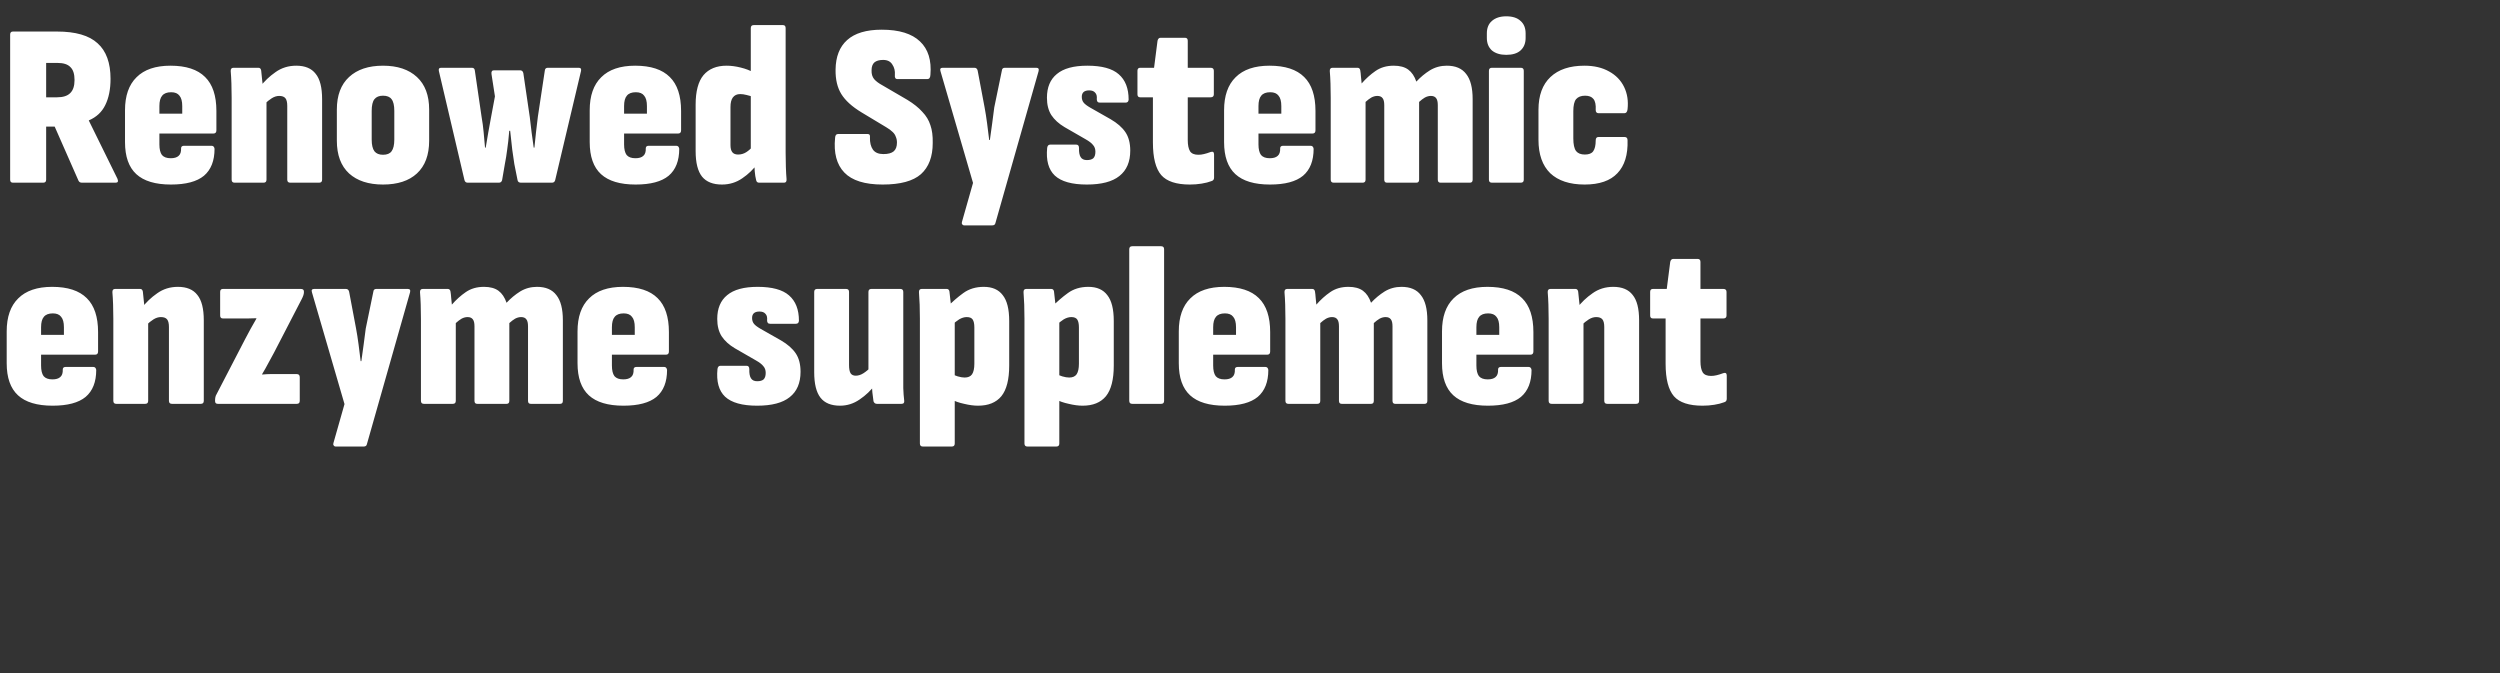 <svg width="260" height="70" viewBox="0 0 260 70" fill="none" xmlns="http://www.w3.org/2000/svg">
<rect x="0" y="0" width="260" height="70" fill="#333333" stroke="none"/>
<path d="M1.344 19C1.152 19 1.056 18.896 1.056 18.688V3.592C1.056 3.384 1.152 3.28 1.344 3.28H5.928C7.864 3.28 9.272 3.688 10.152 4.504C11.048 5.304 11.496 6.536 11.496 8.2C11.496 9.288 11.312 10.2 10.944 10.936C10.592 11.656 10.024 12.184 9.24 12.52V12.544L12.216 18.592C12.328 18.864 12.264 19 12.024 19H8.52C8.344 19 8.224 18.928 8.16 18.784L5.688 13.168H4.8V18.688C4.8 18.896 4.696 19 4.488 19H1.344ZM4.8 10.12H5.928C6.552 10.12 7.008 9.976 7.296 9.688C7.6 9.4 7.752 8.944 7.752 8.32C7.752 7.696 7.608 7.248 7.32 6.976C7.048 6.688 6.6 6.544 5.976 6.544H4.8V10.12ZM17.777 19.192C16.161 19.192 14.961 18.832 14.177 18.112C13.393 17.392 13.001 16.28 13.001 14.776V11.464C13.001 9.96 13.401 8.816 14.201 8.032C15.001 7.232 16.177 6.832 17.729 6.832C19.345 6.832 20.545 7.224 21.329 8.008C22.113 8.776 22.505 9.952 22.505 11.536V13.552C22.505 13.776 22.401 13.888 22.193 13.888H16.577V15.016C16.577 15.512 16.665 15.88 16.841 16.12C17.033 16.344 17.337 16.456 17.753 16.456C18.121 16.456 18.393 16.376 18.569 16.216C18.761 16.056 18.849 15.792 18.833 15.424C18.833 15.248 18.937 15.16 19.145 15.16H22.001C22.177 15.16 22.281 15.264 22.313 15.472C22.313 16.72 21.945 17.656 21.209 18.28C20.473 18.888 19.329 19.192 17.777 19.192ZM16.577 11.824H18.953V11.032C18.953 10.536 18.857 10.176 18.665 9.952C18.489 9.712 18.201 9.592 17.801 9.592C17.369 9.592 17.057 9.712 16.865 9.952C16.673 10.176 16.577 10.536 16.577 11.032V11.824ZM30.187 19C29.979 19 29.875 18.896 29.875 18.688V11.008C29.875 10.64 29.811 10.376 29.683 10.216C29.555 10.056 29.339 9.976 29.035 9.976C28.779 9.976 28.523 10.056 28.267 10.216C28.011 10.376 27.755 10.584 27.499 10.84L27.043 9.04C27.491 8.448 28.027 7.936 28.651 7.504C29.275 7.056 29.995 6.832 30.811 6.832C31.723 6.832 32.395 7.112 32.827 7.672C33.275 8.216 33.499 9.096 33.499 10.312V18.688C33.499 18.896 33.395 19 33.187 19H30.187ZM24.403 19C24.195 19 24.091 18.896 24.091 18.688V10.168C24.091 9.64 24.083 9.144 24.067 8.68C24.051 8.2 24.027 7.776 23.995 7.408C23.979 7.168 24.075 7.048 24.283 7.048H26.875C27.035 7.048 27.131 7.144 27.163 7.336C27.195 7.56 27.227 7.872 27.259 8.272C27.307 8.656 27.339 9 27.355 9.304L27.715 10.336V18.688C27.715 18.896 27.611 19 27.403 19H24.403ZM39.832 19.192C38.328 19.192 37.152 18.808 36.304 18.04C35.456 17.256 35.032 16.12 35.032 14.632V11.392C35.032 9.92 35.456 8.792 36.304 8.008C37.152 7.224 38.328 6.832 39.832 6.832C41.336 6.832 42.512 7.224 43.36 8.008C44.208 8.792 44.632 9.92 44.632 11.392V14.632C44.632 16.12 44.208 17.256 43.36 18.04C42.528 18.808 41.352 19.192 39.832 19.192ZM39.832 16.096C40.248 16.096 40.544 15.976 40.72 15.736C40.912 15.48 41.008 15.072 41.008 14.512V11.536C41.008 10.96 40.912 10.552 40.72 10.312C40.544 10.072 40.248 9.952 39.832 9.952C39.432 9.952 39.136 10.072 38.944 10.312C38.752 10.552 38.656 10.96 38.656 11.536V14.512C38.656 15.072 38.752 15.48 38.944 15.736C39.136 15.976 39.432 16.096 39.832 16.096ZM48.642 19C48.466 19 48.354 18.912 48.306 18.736L45.642 7.384C45.594 7.16 45.674 7.048 45.882 7.048H49.074C49.266 7.048 49.37 7.152 49.386 7.36L50.082 12.136C50.178 12.68 50.25 13.216 50.298 13.744C50.346 14.272 50.394 14.808 50.442 15.352H50.514C50.61 14.824 50.698 14.304 50.778 13.792C50.874 13.264 50.97 12.736 51.066 12.208L51.474 10.024L51.114 7.696C51.082 7.44 51.17 7.312 51.378 7.312H54.09C54.266 7.312 54.378 7.408 54.426 7.6L55.098 12.184C55.162 12.728 55.226 13.264 55.29 13.792C55.37 14.304 55.442 14.824 55.506 15.352H55.578C55.626 14.808 55.682 14.272 55.746 13.744C55.81 13.2 55.874 12.664 55.938 12.136L56.658 7.36C56.674 7.152 56.778 7.048 56.97 7.048H60.186C60.394 7.048 60.474 7.16 60.426 7.384L57.738 18.736C57.69 18.912 57.578 19 57.402 19H54.186C53.978 19 53.858 18.912 53.826 18.736L53.49 17.056C53.426 16.576 53.354 16.08 53.274 15.568C53.21 15.04 53.138 14.384 53.058 13.6H52.962C52.898 14.384 52.826 15.04 52.746 15.568C52.682 16.08 52.602 16.576 52.506 17.056L52.218 18.736C52.17 18.912 52.058 19 51.882 19H48.642ZM66.105 19.192C64.489 19.192 63.289 18.832 62.505 18.112C61.721 17.392 61.329 16.28 61.329 14.776V11.464C61.329 9.96 61.729 8.816 62.529 8.032C63.329 7.232 64.505 6.832 66.057 6.832C67.673 6.832 68.873 7.224 69.657 8.008C70.441 8.776 70.833 9.952 70.833 11.536V13.552C70.833 13.776 70.729 13.888 70.521 13.888H64.905V15.016C64.905 15.512 64.993 15.88 65.169 16.12C65.361 16.344 65.665 16.456 66.081 16.456C66.449 16.456 66.721 16.376 66.897 16.216C67.089 16.056 67.177 15.792 67.161 15.424C67.161 15.248 67.265 15.16 67.473 15.16H70.329C70.505 15.16 70.609 15.264 70.641 15.472C70.641 16.72 70.273 17.656 69.537 18.28C68.801 18.888 67.657 19.192 66.105 19.192ZM64.905 11.824H67.281V11.032C67.281 10.536 67.185 10.176 66.993 9.952C66.817 9.712 66.529 9.592 66.129 9.592C65.697 9.592 65.385 9.712 65.193 9.952C65.001 10.176 64.905 10.536 64.905 11.032V11.824ZM75.082 19.192C74.154 19.192 73.466 18.92 73.018 18.376C72.57 17.816 72.346 16.928 72.346 15.712V10.888C72.346 9.496 72.618 8.472 73.162 7.816C73.722 7.16 74.522 6.832 75.562 6.832C76.026 6.832 76.514 6.896 77.026 7.024C77.554 7.152 78.01 7.328 78.394 7.552L78.418 10.144C78.162 10.016 77.906 9.928 77.65 9.88C77.41 9.816 77.186 9.784 76.978 9.784C76.642 9.784 76.386 9.904 76.21 10.144C76.05 10.368 75.97 10.696 75.97 11.128V15.088C75.97 15.424 76.034 15.672 76.162 15.832C76.29 15.992 76.49 16.072 76.762 16.072C77.066 16.072 77.346 15.992 77.602 15.832C77.858 15.672 78.106 15.448 78.346 15.16L78.802 16.984C78.37 17.592 77.834 18.112 77.194 18.544C76.57 18.976 75.866 19.192 75.082 19.192ZM78.946 19C78.77 19 78.666 18.904 78.634 18.712C78.57 18.472 78.522 18.168 78.49 17.8C78.474 17.416 78.458 17.08 78.442 16.792L78.082 15.856V2.92C78.082 2.712 78.186 2.608 78.394 2.608H81.418C81.61 2.608 81.706 2.712 81.706 2.92V15.88C81.706 16.392 81.714 16.888 81.73 17.368C81.746 17.848 81.77 18.272 81.802 18.64C81.818 18.88 81.73 19 81.538 19H78.946ZM91.795 19.192C89.939 19.192 88.611 18.776 87.811 17.944C87.011 17.112 86.691 15.904 86.851 14.32C86.867 14.064 86.971 13.936 87.163 13.936H90.235C90.427 13.936 90.507 14.056 90.475 14.296C90.459 14.824 90.563 15.248 90.787 15.568C91.011 15.872 91.371 16.024 91.867 16.024C92.363 16.024 92.723 15.928 92.947 15.736C93.171 15.544 93.283 15.24 93.283 14.824C93.283 14.6 93.243 14.4 93.163 14.224C93.099 14.032 92.987 13.864 92.827 13.72C92.667 13.56 92.451 13.4 92.179 13.24L89.587 11.68C88.611 11.088 87.915 10.456 87.499 9.784C87.083 9.112 86.883 8.264 86.899 7.24C86.915 5.896 87.315 4.872 88.099 4.168C88.899 3.448 90.099 3.088 91.699 3.088C93.507 3.088 94.835 3.496 95.683 4.312C96.531 5.112 96.891 6.272 96.763 7.792C96.747 8.08 96.643 8.224 96.451 8.224H93.331C93.123 8.224 93.035 8.08 93.067 7.792C93.099 7.376 93.011 7.016 92.803 6.712C92.611 6.392 92.291 6.232 91.843 6.232C91.443 6.232 91.139 6.32 90.931 6.496C90.739 6.672 90.643 6.944 90.643 7.312C90.627 7.68 90.715 7.984 90.907 8.224C91.099 8.448 91.387 8.664 91.771 8.872L94.363 10.384C95.019 10.784 95.539 11.2 95.923 11.632C96.323 12.048 96.603 12.512 96.763 13.024C96.939 13.52 97.019 14.136 97.003 14.872C97.003 16.296 96.595 17.376 95.779 18.112C94.963 18.832 93.635 19.192 91.795 19.192ZM100.283 23.44C100.187 23.44 100.115 23.4 100.067 23.32C100.019 23.256 100.011 23.176 100.043 23.08L101.195 19.024L97.811 7.408C97.731 7.168 97.811 7.048 98.051 7.048H101.339C101.515 7.048 101.627 7.144 101.675 7.336L102.395 11.152C102.491 11.664 102.579 12.224 102.659 12.832C102.739 13.424 102.811 14 102.875 14.56H102.947C103.027 14 103.107 13.424 103.187 12.832C103.267 12.224 103.339 11.672 103.403 11.176L104.195 7.336C104.211 7.144 104.315 7.048 104.507 7.048H107.771C107.995 7.048 108.075 7.168 108.011 7.408L103.523 23.2C103.491 23.36 103.379 23.44 103.187 23.44H100.283ZM113.034 19.192C111.482 19.192 110.37 18.88 109.698 18.256C109.042 17.632 108.778 16.672 108.906 15.376C108.938 15.152 109.042 15.04 109.218 15.04H111.93C112.122 15.04 112.218 15.16 112.218 15.4C112.202 15.816 112.258 16.128 112.386 16.336C112.514 16.544 112.73 16.648 113.034 16.648C113.338 16.648 113.562 16.584 113.706 16.456C113.85 16.312 113.922 16.088 113.922 15.784C113.922 15.496 113.842 15.264 113.682 15.088C113.538 14.896 113.282 14.696 112.914 14.488L110.706 13.216C110.114 12.864 109.658 12.448 109.338 11.968C109.034 11.488 108.882 10.888 108.882 10.168C108.882 9.08 109.226 8.256 109.914 7.696C110.602 7.12 111.658 6.832 113.082 6.832C114.586 6.832 115.674 7.128 116.346 7.72C117.034 8.312 117.378 9.192 117.378 10.36C117.362 10.568 117.258 10.672 117.066 10.672H114.378C114.266 10.672 114.186 10.64 114.138 10.576C114.09 10.512 114.066 10.424 114.066 10.312C114.098 10.008 114.042 9.784 113.898 9.64C113.77 9.48 113.562 9.4 113.274 9.4C113.018 9.4 112.826 9.456 112.698 9.568C112.57 9.68 112.506 9.848 112.506 10.072C112.506 10.312 112.57 10.512 112.698 10.672C112.826 10.832 113.058 11.008 113.394 11.2L115.506 12.4C116.194 12.8 116.706 13.248 117.042 13.744C117.378 14.24 117.546 14.88 117.546 15.664C117.546 16.832 117.17 17.712 116.418 18.304C115.682 18.896 114.554 19.192 113.034 19.192ZM123.743 19.192C122.335 19.192 121.343 18.864 120.767 18.208C120.191 17.536 119.903 16.408 119.903 14.824V10.12H118.583C118.391 10.12 118.295 10.016 118.295 9.808V7.36C118.295 7.152 118.391 7.048 118.583 7.048H120.023L120.383 4.24C120.431 4.032 120.535 3.928 120.695 3.928H123.239C123.431 3.928 123.527 4.032 123.527 4.24V7.048H125.903C126.127 7.048 126.239 7.152 126.239 7.36V9.808C126.239 10.016 126.127 10.12 125.903 10.12H123.527V14.56C123.527 15.088 123.607 15.48 123.767 15.736C123.927 15.976 124.215 16.096 124.631 16.096C124.823 16.096 125.015 16.072 125.207 16.024C125.415 15.976 125.647 15.904 125.903 15.808C126.143 15.728 126.263 15.816 126.263 16.072V18.472C126.263 18.664 126.175 18.784 125.999 18.832C125.711 18.944 125.367 19.032 124.967 19.096C124.583 19.16 124.175 19.192 123.743 19.192ZM132.081 19.192C130.465 19.192 129.265 18.832 128.481 18.112C127.697 17.392 127.305 16.28 127.305 14.776V11.464C127.305 9.96 127.705 8.816 128.505 8.032C129.305 7.232 130.481 6.832 132.033 6.832C133.649 6.832 134.849 7.224 135.633 8.008C136.417 8.776 136.809 9.952 136.809 11.536V13.552C136.809 13.776 136.705 13.888 136.497 13.888H130.881V15.016C130.881 15.512 130.969 15.88 131.145 16.12C131.337 16.344 131.641 16.456 132.057 16.456C132.425 16.456 132.697 16.376 132.873 16.216C133.065 16.056 133.153 15.792 133.137 15.424C133.137 15.248 133.241 15.16 133.449 15.16H136.305C136.481 15.16 136.585 15.264 136.617 15.472C136.617 16.72 136.249 17.656 135.513 18.28C134.777 18.888 133.633 19.192 132.081 19.192ZM130.881 11.824H133.257V11.032C133.257 10.536 133.161 10.176 132.969 9.952C132.793 9.712 132.505 9.592 132.105 9.592C131.673 9.592 131.361 9.712 131.169 9.952C130.977 10.176 130.881 10.536 130.881 11.032V11.824ZM138.707 19C138.499 19 138.395 18.896 138.395 18.688V10.168C138.395 9.64 138.387 9.144 138.371 8.68C138.355 8.2 138.331 7.776 138.299 7.408C138.283 7.168 138.379 7.048 138.587 7.048H141.179C141.339 7.048 141.435 7.136 141.467 7.312C141.499 7.488 141.523 7.704 141.539 7.96C141.571 8.2 141.595 8.44 141.611 8.68C142.059 8.168 142.539 7.736 143.051 7.384C143.579 7.016 144.211 6.832 144.947 6.832C145.587 6.832 146.091 6.968 146.459 7.24C146.827 7.512 147.107 7.928 147.299 8.488C147.731 8.024 148.203 7.632 148.715 7.312C149.243 6.992 149.827 6.832 150.467 6.832C151.379 6.832 152.051 7.12 152.483 7.696C152.931 8.256 153.155 9.128 153.155 10.312V18.688C153.155 18.896 153.059 19 152.867 19H149.819C149.627 19 149.531 18.896 149.531 18.688V10.936C149.531 10.6 149.475 10.36 149.363 10.216C149.251 10.056 149.067 9.976 148.811 9.976C148.603 9.976 148.395 10.032 148.187 10.144C147.995 10.256 147.795 10.408 147.587 10.6V18.688C147.587 18.896 147.491 19 147.299 19H144.251C144.059 19 143.963 18.896 143.963 18.688V10.936C143.963 10.6 143.907 10.36 143.795 10.216C143.683 10.056 143.499 9.976 143.243 9.976C143.035 9.976 142.827 10.032 142.619 10.144C142.427 10.256 142.227 10.408 142.019 10.6V18.688C142.019 18.896 141.915 19 141.707 19H138.707ZM155.16 19C154.952 19 154.848 18.896 154.848 18.688V7.36C154.848 7.152 154.952 7.048 155.16 7.048H158.16C158.368 7.048 158.472 7.152 158.472 7.36V18.688C158.472 18.896 158.368 19 158.16 19H155.16ZM156.648 5.704C156.024 5.704 155.528 5.552 155.16 5.248C154.808 4.928 154.632 4.496 154.632 3.952V3.472C154.632 2.912 154.808 2.48 155.16 2.176C155.528 1.856 156.024 1.696 156.648 1.696C157.304 1.696 157.8 1.856 158.136 2.176C158.488 2.48 158.664 2.912 158.664 3.472V3.952C158.664 4.496 158.488 4.928 158.136 5.248C157.8 5.552 157.304 5.704 156.648 5.704ZM164.801 19.192C163.249 19.192 162.057 18.8 161.225 18.016C160.409 17.216 160.001 16.056 160.001 14.536V11.416C160.001 9.928 160.417 8.792 161.249 8.008C162.081 7.224 163.257 6.832 164.777 6.832C165.785 6.832 166.641 7.032 167.345 7.432C168.049 7.816 168.569 8.352 168.905 9.04C169.241 9.728 169.361 10.504 169.265 11.368C169.233 11.64 169.121 11.776 168.929 11.776H166.265C166.057 11.776 165.953 11.664 165.953 11.44C165.985 10.896 165.905 10.512 165.713 10.288C165.537 10.064 165.249 9.952 164.849 9.952C164.433 9.952 164.121 10.072 163.913 10.312C163.721 10.552 163.625 10.968 163.625 11.56V14.392C163.625 15.016 163.721 15.456 163.913 15.712C164.105 15.952 164.409 16.072 164.825 16.072C165.241 16.072 165.529 15.96 165.689 15.736C165.865 15.496 165.953 15.12 165.953 14.608C165.953 14.368 166.049 14.248 166.241 14.248H168.953C169.161 14.248 169.265 14.36 169.265 14.584C169.313 16.088 168.961 17.232 168.209 18.016C167.473 18.8 166.337 19.192 164.801 19.192ZM5.472 42.192C3.856 42.192 2.656 41.832 1.872 41.112C1.088 40.392 0.696 39.28 0.696 37.776V34.464C0.696 32.96 1.096 31.816 1.896 31.032C2.696 30.232 3.872 29.832 5.424 29.832C7.04 29.832 8.24 30.224 9.024 31.008C9.808 31.776 10.2 32.952 10.2 34.536V36.552C10.2 36.776 10.096 36.888 9.888 36.888H4.272V38.016C4.272 38.512 4.36 38.88 4.536 39.12C4.728 39.344 5.032 39.456 5.448 39.456C5.816 39.456 6.088 39.376 6.264 39.216C6.456 39.056 6.544 38.792 6.528 38.424C6.528 38.248 6.632 38.16 6.84 38.16H9.696C9.872 38.16 9.976 38.264 10.008 38.472C10.008 39.72 9.64 40.656 8.904 41.28C8.168 41.888 7.024 42.192 5.472 42.192ZM4.272 34.824H6.648V34.032C6.648 33.536 6.552 33.176 6.36 32.952C6.184 32.712 5.896 32.592 5.496 32.592C5.064 32.592 4.752 32.712 4.56 32.952C4.368 33.176 4.272 33.536 4.272 34.032V34.824ZM17.882 42C17.674 42 17.57 41.896 17.57 41.688V34.008C17.57 33.64 17.506 33.376 17.378 33.216C17.25 33.056 17.034 32.976 16.73 32.976C16.474 32.976 16.218 33.056 15.962 33.216C15.706 33.376 15.45 33.584 15.194 33.84L14.738 32.04C15.186 31.448 15.722 30.936 16.346 30.504C16.97 30.056 17.69 29.832 18.506 29.832C19.418 29.832 20.09 30.112 20.522 30.672C20.97 31.216 21.194 32.096 21.194 33.312V41.688C21.194 41.896 21.09 42 20.882 42H17.882ZM12.098 42C11.89 42 11.786 41.896 11.786 41.688V33.168C11.786 32.64 11.778 32.144 11.762 31.68C11.746 31.2 11.722 30.776 11.69 30.408C11.674 30.168 11.77 30.048 11.978 30.048H14.57C14.73 30.048 14.826 30.144 14.858 30.336C14.89 30.56 14.922 30.872 14.954 31.272C15.002 31.656 15.034 32 15.05 32.304L15.41 33.336V41.688C15.41 41.896 15.306 42 15.098 42H12.098ZM22.655 42C22.463 42 22.367 41.904 22.367 41.712V41.616C22.367 41.456 22.391 41.304 22.439 41.16L25.487 35.28C25.679 34.912 25.871 34.552 26.063 34.2C26.271 33.832 26.471 33.48 26.663 33.144V33.096C26.327 33.112 26.031 33.12 25.775 33.12C25.535 33.12 25.287 33.12 25.031 33.12H23.183C22.991 33.12 22.895 33.016 22.895 32.808V30.36C22.895 30.152 22.991 30.048 23.183 30.048H31.271C31.495 30.048 31.607 30.136 31.607 30.312V30.408C31.607 30.584 31.527 30.824 31.367 31.128L28.487 36.696C28.295 37.048 28.095 37.416 27.887 37.8C27.695 38.168 27.487 38.536 27.263 38.904V38.952C27.615 38.92 27.903 38.904 28.127 38.904C28.367 38.904 28.647 38.904 28.967 38.904H30.863C31.071 38.904 31.175 39.016 31.175 39.24V41.688C31.175 41.896 31.071 42 30.863 42H22.655ZM34.916 46.44C34.82 46.44 34.748 46.4 34.7 46.32C34.652 46.256 34.644 46.176 34.676 46.08L35.828 42.024L32.444 30.408C32.364 30.168 32.444 30.048 32.684 30.048H35.972C36.148 30.048 36.26 30.144 36.308 30.336L37.028 34.152C37.124 34.664 37.212 35.224 37.292 35.832C37.372 36.424 37.444 37 37.508 37.56H37.58C37.66 37 37.74 36.424 37.82 35.832C37.9 35.224 37.972 34.672 38.036 34.176L38.828 30.336C38.844 30.144 38.948 30.048 39.14 30.048H42.404C42.628 30.048 42.708 30.168 42.644 30.408L38.156 46.2C38.124 46.36 38.012 46.44 37.82 46.44H34.916ZM44.09 42C43.882 42 43.778 41.896 43.778 41.688V33.168C43.778 32.64 43.77 32.144 43.754 31.68C43.738 31.2 43.714 30.776 43.682 30.408C43.666 30.168 43.762 30.048 43.97 30.048H46.562C46.722 30.048 46.818 30.136 46.85 30.312C46.882 30.488 46.906 30.704 46.922 30.96C46.954 31.2 46.978 31.44 46.994 31.68C47.442 31.168 47.922 30.736 48.434 30.384C48.962 30.016 49.594 29.832 50.33 29.832C50.97 29.832 51.474 29.968 51.842 30.24C52.21 30.512 52.49 30.928 52.682 31.488C53.114 31.024 53.586 30.632 54.098 30.312C54.626 29.992 55.21 29.832 55.85 29.832C56.762 29.832 57.434 30.12 57.866 30.696C58.314 31.256 58.538 32.128 58.538 33.312V41.688C58.538 41.896 58.442 42 58.25 42H55.202C55.01 42 54.914 41.896 54.914 41.688V33.936C54.914 33.6 54.858 33.36 54.746 33.216C54.634 33.056 54.45 32.976 54.194 32.976C53.986 32.976 53.778 33.032 53.57 33.144C53.378 33.256 53.178 33.408 52.97 33.6V41.688C52.97 41.896 52.874 42 52.682 42H49.634C49.442 42 49.346 41.896 49.346 41.688V33.936C49.346 33.6 49.29 33.36 49.178 33.216C49.066 33.056 48.882 32.976 48.626 32.976C48.418 32.976 48.21 33.032 48.002 33.144C47.81 33.256 47.61 33.408 47.402 33.6V41.688C47.402 41.896 47.298 42 47.09 42H44.09ZM64.839 42.192C63.223 42.192 62.023 41.832 61.239 41.112C60.455 40.392 60.063 39.28 60.063 37.776V34.464C60.063 32.96 60.463 31.816 61.263 31.032C62.063 30.232 63.239 29.832 64.791 29.832C66.407 29.832 67.607 30.224 68.391 31.008C69.175 31.776 69.567 32.952 69.567 34.536V36.552C69.567 36.776 69.463 36.888 69.255 36.888H63.639V38.016C63.639 38.512 63.727 38.88 63.903 39.12C64.095 39.344 64.399 39.456 64.815 39.456C65.183 39.456 65.455 39.376 65.631 39.216C65.823 39.056 65.911 38.792 65.895 38.424C65.895 38.248 65.999 38.16 66.207 38.16H69.063C69.239 38.16 69.343 38.264 69.375 38.472C69.375 39.72 69.007 40.656 68.271 41.28C67.535 41.888 66.391 42.192 64.839 42.192ZM63.639 34.824H66.015V34.032C66.015 33.536 65.919 33.176 65.727 32.952C65.551 32.712 65.263 32.592 64.863 32.592C64.431 32.592 64.119 32.712 63.927 32.952C63.735 33.176 63.639 33.536 63.639 34.032V34.824ZM78.745 42.192C77.193 42.192 76.081 41.88 75.409 41.256C74.753 40.632 74.489 39.672 74.617 38.376C74.649 38.152 74.753 38.04 74.929 38.04H77.641C77.833 38.04 77.929 38.16 77.929 38.4C77.913 38.816 77.969 39.128 78.097 39.336C78.225 39.544 78.441 39.648 78.745 39.648C79.049 39.648 79.273 39.584 79.417 39.456C79.561 39.312 79.633 39.088 79.633 38.784C79.633 38.496 79.553 38.264 79.393 38.088C79.249 37.896 78.993 37.696 78.625 37.488L76.417 36.216C75.825 35.864 75.369 35.448 75.049 34.968C74.745 34.488 74.593 33.888 74.593 33.168C74.593 32.08 74.937 31.256 75.625 30.696C76.313 30.12 77.369 29.832 78.793 29.832C80.297 29.832 81.385 30.128 82.057 30.72C82.745 31.312 83.089 32.192 83.089 33.36C83.073 33.568 82.969 33.672 82.777 33.672H80.089C79.977 33.672 79.897 33.64 79.849 33.576C79.801 33.512 79.777 33.424 79.777 33.312C79.809 33.008 79.753 32.784 79.609 32.64C79.481 32.48 79.273 32.4 78.985 32.4C78.729 32.4 78.537 32.456 78.409 32.568C78.281 32.68 78.217 32.848 78.217 33.072C78.217 33.312 78.281 33.512 78.409 33.672C78.537 33.832 78.769 34.008 79.105 34.2L81.217 35.4C81.905 35.8 82.417 36.248 82.753 36.744C83.089 37.24 83.257 37.88 83.257 38.664C83.257 39.832 82.881 40.712 82.129 41.304C81.393 41.896 80.265 42.192 78.745 42.192ZM87.365 42.192C86.436 42.192 85.757 41.912 85.325 41.352C84.892 40.792 84.677 39.912 84.677 38.712V30.36C84.677 30.152 84.781 30.048 84.989 30.048H87.989C88.197 30.048 88.3 30.152 88.3 30.36V37.968C88.3 38.368 88.356 38.656 88.469 38.832C88.581 38.992 88.757 39.072 88.996 39.072C89.269 39.072 89.54 38.984 89.812 38.808C90.085 38.632 90.349 38.408 90.605 38.136L91.037 39.984C90.588 40.592 90.044 41.112 89.404 41.544C88.781 41.976 88.1 42.192 87.365 42.192ZM91.204 42C91.028 42 90.909 41.912 90.844 41.736C90.812 41.48 90.772 41.168 90.725 40.8C90.692 40.432 90.677 40.096 90.677 39.792L90.317 38.712V30.36C90.317 30.152 90.421 30.048 90.629 30.048H93.629C93.837 30.048 93.941 30.152 93.941 30.36V38.88C93.941 39.392 93.941 39.888 93.941 40.368C93.957 40.832 93.989 41.264 94.037 41.664C94.069 41.888 93.972 42 93.749 42H91.204ZM101.717 42.192C101.285 42.192 100.805 42.128 100.277 42C99.749 41.888 99.293 41.728 98.909 41.52L98.885 38.832C99.109 38.96 99.349 39.064 99.605 39.144C99.877 39.224 100.117 39.264 100.325 39.264C100.677 39.264 100.933 39.152 101.093 38.928C101.253 38.688 101.333 38.32 101.333 37.824V34.056C101.333 33.688 101.277 33.416 101.165 33.24C101.053 33.064 100.845 32.976 100.541 32.976C100.285 32.976 100.021 33.056 99.749 33.216C99.493 33.376 99.237 33.584 98.981 33.84L98.525 31.92C99.053 31.376 99.605 30.896 100.181 30.48C100.773 30.048 101.485 29.832 102.317 29.832C103.197 29.832 103.853 30.12 104.285 30.696C104.733 31.256 104.957 32.152 104.957 33.384V38.016C104.957 39.472 104.685 40.536 104.141 41.208C103.597 41.864 102.789 42.192 101.717 42.192ZM95.981 46.44C95.773 46.44 95.669 46.336 95.669 46.128V33.144C95.669 32.632 95.661 32.144 95.645 31.68C95.629 31.216 95.605 30.792 95.573 30.408C95.557 30.168 95.653 30.048 95.861 30.048H98.453C98.613 30.048 98.709 30.136 98.741 30.312C98.773 30.536 98.805 30.824 98.837 31.176C98.885 31.528 98.917 31.856 98.933 32.16L99.293 33.312V46.128C99.293 46.336 99.189 46.44 98.981 46.44H95.981ZM112.592 42.192C112.16 42.192 111.68 42.128 111.152 42C110.624 41.888 110.168 41.728 109.784 41.52L109.76 38.832C109.984 38.96 110.224 39.064 110.48 39.144C110.752 39.224 110.992 39.264 111.2 39.264C111.552 39.264 111.808 39.152 111.968 38.928C112.128 38.688 112.208 38.32 112.208 37.824V34.056C112.208 33.688 112.152 33.416 112.04 33.24C111.928 33.064 111.72 32.976 111.416 32.976C111.16 32.976 110.896 33.056 110.624 33.216C110.368 33.376 110.112 33.584 109.856 33.84L109.4 31.92C109.928 31.376 110.48 30.896 111.056 30.48C111.648 30.048 112.36 29.832 113.192 29.832C114.072 29.832 114.728 30.12 115.16 30.696C115.608 31.256 115.832 32.152 115.832 33.384V38.016C115.832 39.472 115.56 40.536 115.016 41.208C114.472 41.864 113.664 42.192 112.592 42.192ZM106.856 46.44C106.648 46.44 106.544 46.336 106.544 46.128V33.144C106.544 32.632 106.536 32.144 106.52 31.68C106.504 31.216 106.48 30.792 106.448 30.408C106.432 30.168 106.528 30.048 106.736 30.048H109.328C109.488 30.048 109.584 30.136 109.616 30.312C109.648 30.536 109.68 30.824 109.712 31.176C109.76 31.528 109.792 31.856 109.808 32.16L110.168 33.312V46.128C110.168 46.336 110.064 46.44 109.856 46.44H106.856ZM117.754 42C117.546 42 117.442 41.896 117.442 41.688V25.92C117.442 25.712 117.546 25.608 117.754 25.608H120.754C120.962 25.608 121.066 25.712 121.066 25.92V41.688C121.066 41.896 120.962 42 120.754 42H117.754ZM127.37 42.192C125.754 42.192 124.554 41.832 123.77 41.112C122.986 40.392 122.594 39.28 122.594 37.776V34.464C122.594 32.96 122.994 31.816 123.794 31.032C124.594 30.232 125.77 29.832 127.322 29.832C128.938 29.832 130.138 30.224 130.922 31.008C131.706 31.776 132.098 32.952 132.098 34.536V36.552C132.098 36.776 131.994 36.888 131.786 36.888H126.17V38.016C126.17 38.512 126.258 38.88 126.434 39.12C126.626 39.344 126.93 39.456 127.346 39.456C127.714 39.456 127.986 39.376 128.162 39.216C128.354 39.056 128.442 38.792 128.426 38.424C128.426 38.248 128.53 38.16 128.738 38.16H131.594C131.77 38.16 131.874 38.264 131.906 38.472C131.906 39.72 131.538 40.656 130.802 41.28C130.066 41.888 128.922 42.192 127.37 42.192ZM126.17 34.824H128.546V34.032C128.546 33.536 128.45 33.176 128.258 32.952C128.082 32.712 127.794 32.592 127.394 32.592C126.962 32.592 126.65 32.712 126.458 32.952C126.266 33.176 126.17 33.536 126.17 34.032V34.824ZM133.996 42C133.788 42 133.684 41.896 133.684 41.688V33.168C133.684 32.64 133.676 32.144 133.66 31.68C133.644 31.2 133.62 30.776 133.588 30.408C133.572 30.168 133.668 30.048 133.876 30.048H136.468C136.628 30.048 136.724 30.136 136.756 30.312C136.788 30.488 136.812 30.704 136.828 30.96C136.86 31.2 136.884 31.44 136.9 31.68C137.348 31.168 137.828 30.736 138.34 30.384C138.868 30.016 139.5 29.832 140.236 29.832C140.876 29.832 141.38 29.968 141.748 30.24C142.116 30.512 142.396 30.928 142.588 31.488C143.02 31.024 143.492 30.632 144.004 30.312C144.532 29.992 145.116 29.832 145.756 29.832C146.668 29.832 147.34 30.12 147.772 30.696C148.22 31.256 148.444 32.128 148.444 33.312V41.688C148.444 41.896 148.348 42 148.156 42H145.108C144.916 42 144.82 41.896 144.82 41.688V33.936C144.82 33.6 144.764 33.36 144.652 33.216C144.54 33.056 144.356 32.976 144.1 32.976C143.892 32.976 143.684 33.032 143.476 33.144C143.284 33.256 143.084 33.408 142.876 33.6V41.688C142.876 41.896 142.78 42 142.588 42H139.54C139.348 42 139.252 41.896 139.252 41.688V33.936C139.252 33.6 139.196 33.36 139.084 33.216C138.972 33.056 138.788 32.976 138.532 32.976C138.324 32.976 138.116 33.032 137.908 33.144C137.716 33.256 137.516 33.408 137.308 33.6V41.688C137.308 41.896 137.204 42 136.996 42H133.996ZM154.745 42.192C153.129 42.192 151.929 41.832 151.145 41.112C150.361 40.392 149.969 39.28 149.969 37.776V34.464C149.969 32.96 150.369 31.816 151.169 31.032C151.969 30.232 153.145 29.832 154.697 29.832C156.313 29.832 157.513 30.224 158.297 31.008C159.081 31.776 159.473 32.952 159.473 34.536V36.552C159.473 36.776 159.369 36.888 159.161 36.888H153.545V38.016C153.545 38.512 153.633 38.88 153.809 39.12C154.001 39.344 154.305 39.456 154.721 39.456C155.089 39.456 155.361 39.376 155.537 39.216C155.729 39.056 155.817 38.792 155.801 38.424C155.801 38.248 155.905 38.16 156.113 38.16H158.969C159.145 38.16 159.249 38.264 159.281 38.472C159.281 39.72 158.913 40.656 158.177 41.28C157.441 41.888 156.297 42.192 154.745 42.192ZM153.545 34.824H155.921V34.032C155.921 33.536 155.825 33.176 155.633 32.952C155.457 32.712 155.169 32.592 154.769 32.592C154.337 32.592 154.025 32.712 153.833 32.952C153.641 33.176 153.545 33.536 153.545 34.032V34.824ZM167.155 42C166.947 42 166.843 41.896 166.843 41.688V34.008C166.843 33.64 166.779 33.376 166.651 33.216C166.523 33.056 166.307 32.976 166.003 32.976C165.747 32.976 165.491 33.056 165.235 33.216C164.979 33.376 164.723 33.584 164.467 33.84L164.011 32.04C164.459 31.448 164.995 30.936 165.619 30.504C166.243 30.056 166.963 29.832 167.779 29.832C168.691 29.832 169.363 30.112 169.795 30.672C170.243 31.216 170.467 32.096 170.467 33.312V41.688C170.467 41.896 170.363 42 170.155 42H167.155ZM161.371 42C161.163 42 161.059 41.896 161.059 41.688V33.168C161.059 32.64 161.051 32.144 161.035 31.68C161.019 31.2 160.995 30.776 160.963 30.408C160.947 30.168 161.043 30.048 161.251 30.048H163.843C164.003 30.048 164.099 30.144 164.131 30.336C164.163 30.56 164.195 30.872 164.227 31.272C164.275 31.656 164.307 32 164.323 32.304L164.683 33.336V41.688C164.683 41.896 164.579 42 164.371 42H161.371ZM177.063 42.192C175.655 42.192 174.663 41.864 174.087 41.208C173.511 40.536 173.223 39.408 173.223 37.824V33.12H171.903C171.711 33.12 171.615 33.016 171.615 32.808V30.36C171.615 30.152 171.711 30.048 171.903 30.048H173.343L173.703 27.24C173.751 27.032 173.855 26.928 174.015 26.928H176.559C176.751 26.928 176.847 27.032 176.847 27.24V30.048H179.223C179.447 30.048 179.559 30.152 179.559 30.36V32.808C179.559 33.016 179.447 33.12 179.223 33.12H176.847V37.56C176.847 38.088 176.927 38.48 177.087 38.736C177.247 38.976 177.535 39.096 177.951 39.096C178.143 39.096 178.335 39.072 178.527 39.024C178.735 38.976 178.967 38.904 179.223 38.808C179.463 38.728 179.583 38.816 179.583 39.072V41.472C179.583 41.664 179.495 41.784 179.319 41.832C179.031 41.944 178.687 42.032 178.287 42.096C177.903 42.16 177.495 42.192 177.063 42.192Z" fill="white"/>
</svg>
